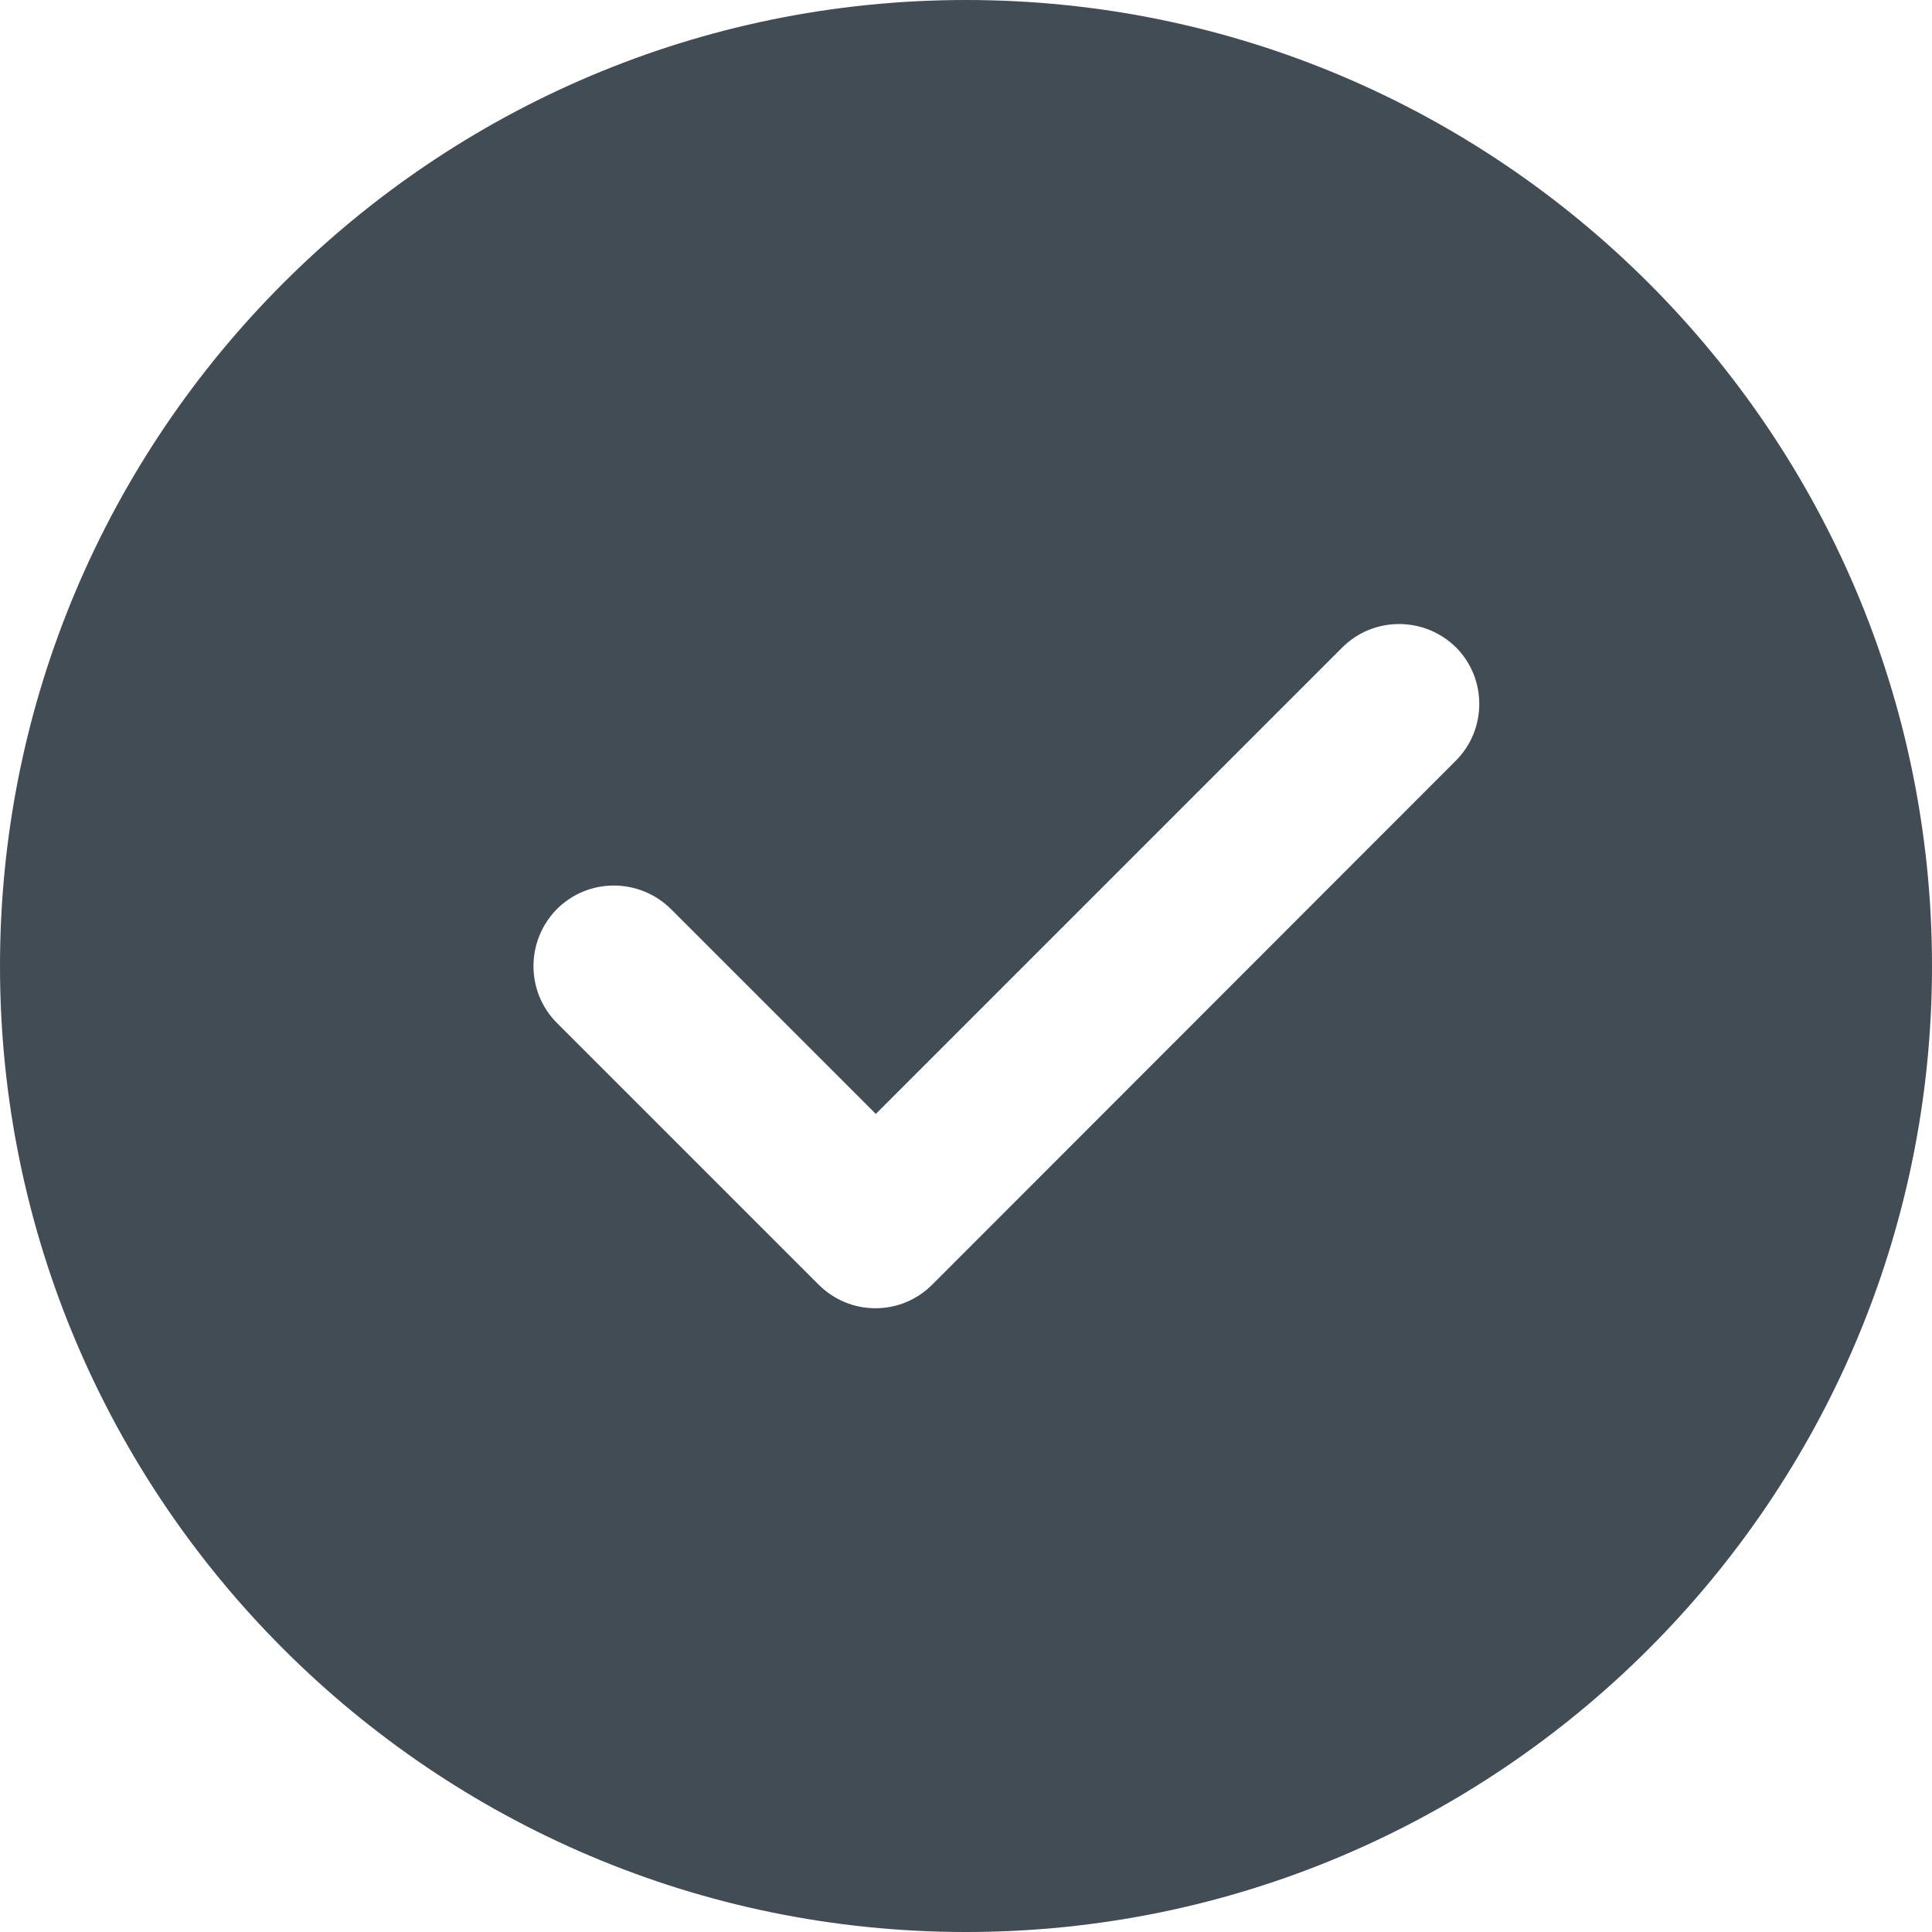 <svg class="lumia-icon" version="1.1" xmlns="http://www.w3.org/2000/svg" xmlns:xlink="http://www.w3.org/1999/xlink" x="0px" y="0px" viewBox="0 0 512 512" style="enable-background:new 0 0 512 512;" xml:space="preserve">
	<path fill="#414C55" d="M256,0C114.8,0,0,114.8,0,256s114.8,256,256,256s256-114.8,256-256S397.2,0,256,0z M385.7,201.7L247.1,340.4&#10;&#9;&#9;c-4.2,4.2-9.6,6.3-15.1,6.3c-5.5,0-10.9-2.1-15.1-6.3l-69.3-69.3c-8.3-8.3-8.3-21.8,0-30.2c8.3-8.3,21.8-8.3,30.2,0l54.3,54.3&#10;&#9;&#9;l123.6-123.6c8.3-8.3,21.8-8.3,30.2,0C394.1,179.9,394.1,193.4,385.7,201.7L385.7,201.7z"/>
</svg>